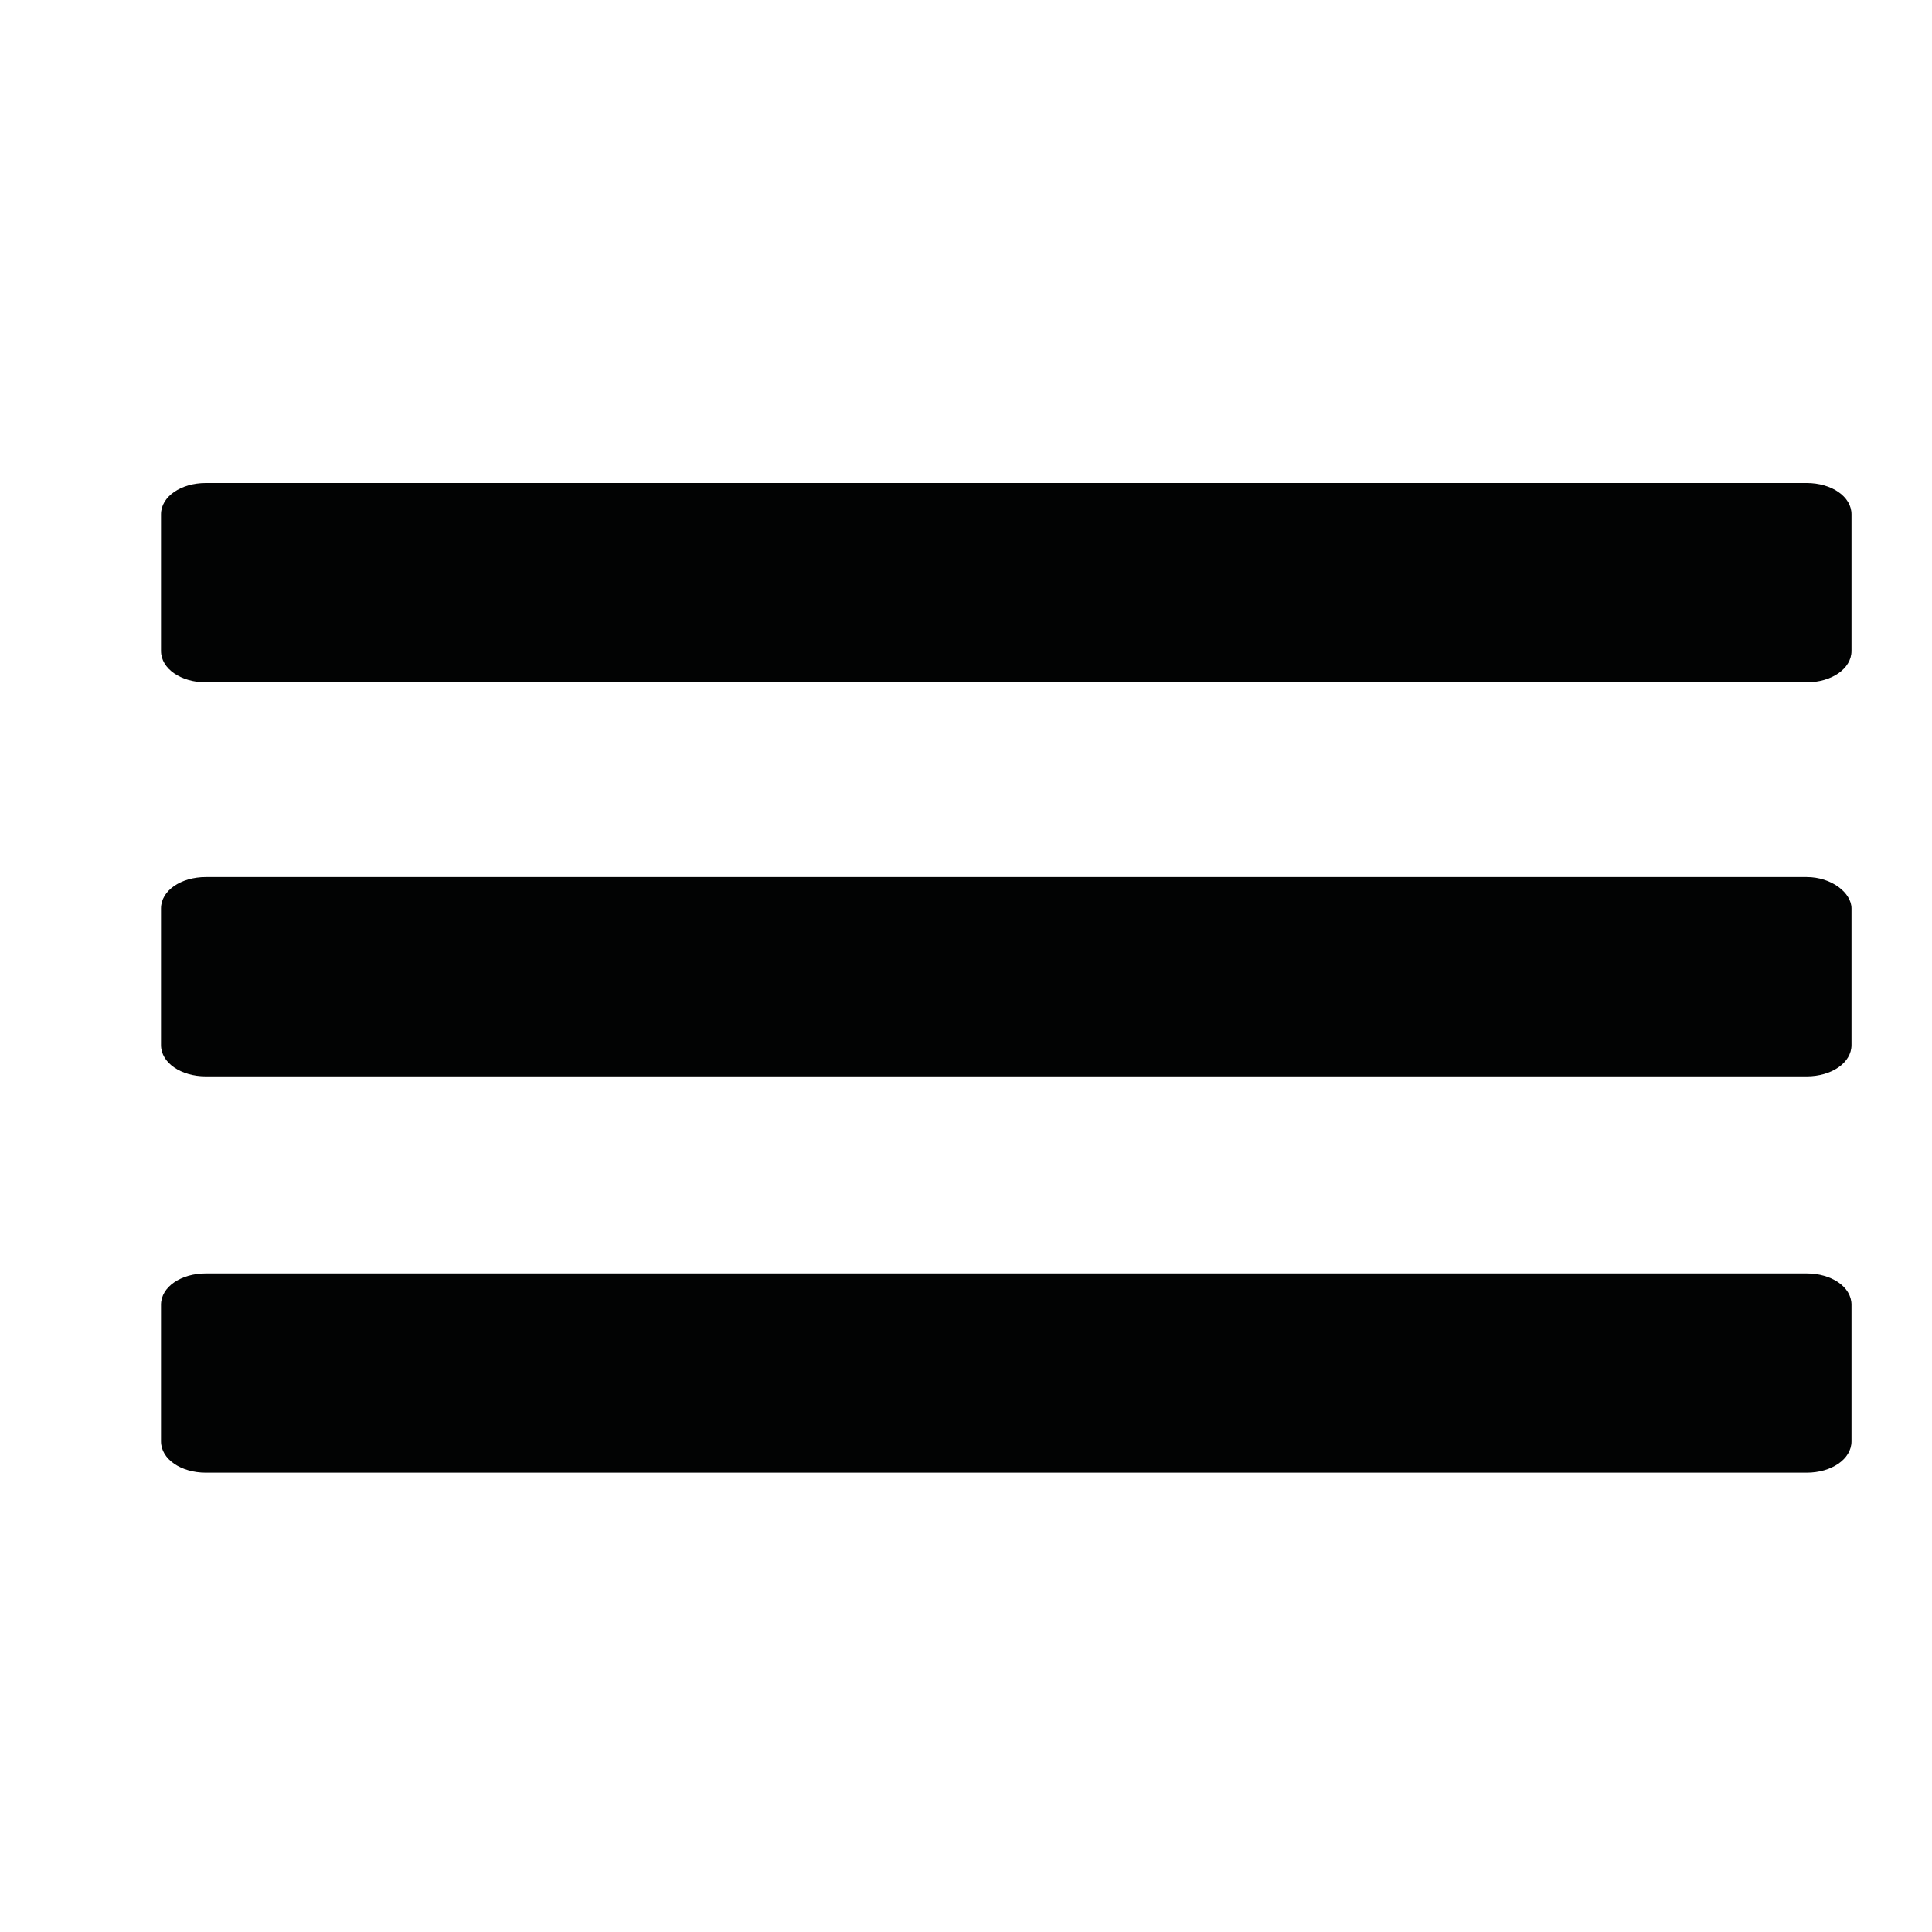 <svg width="24" height="24" viewBox="0 0 24 24" fill="none" xmlns="http://www.w3.org/2000/svg">
<path d="M23 6.389V8.086C23 8.309 22.75 8.476 22.444 8.476H2.556C2.25 8.476 2 8.309 2 8.086V6.389C2 6.167 2.25 6 2.556 6H22.444C22.75 6 23 6.167 23 6.389ZM22.444 10.895H2.556C2.25 10.895 2 11.062 2 11.285V12.982C2 13.204 2.25 13.371 2.556 13.371H22.444C22.75 13.371 23 13.204 23 12.982V11.285C23 11.09 22.75 10.895 22.444 10.895ZM22.444 15.819H2.556C2.25 15.819 2 15.985 2 16.208V17.905C2 18.127 2.25 18.294 2.556 18.294H22.444C22.75 18.294 23 18.127 23 17.905V16.208C23 15.985 22.75 15.819 22.444 15.819Z" fill="#020303"/>
</svg>
